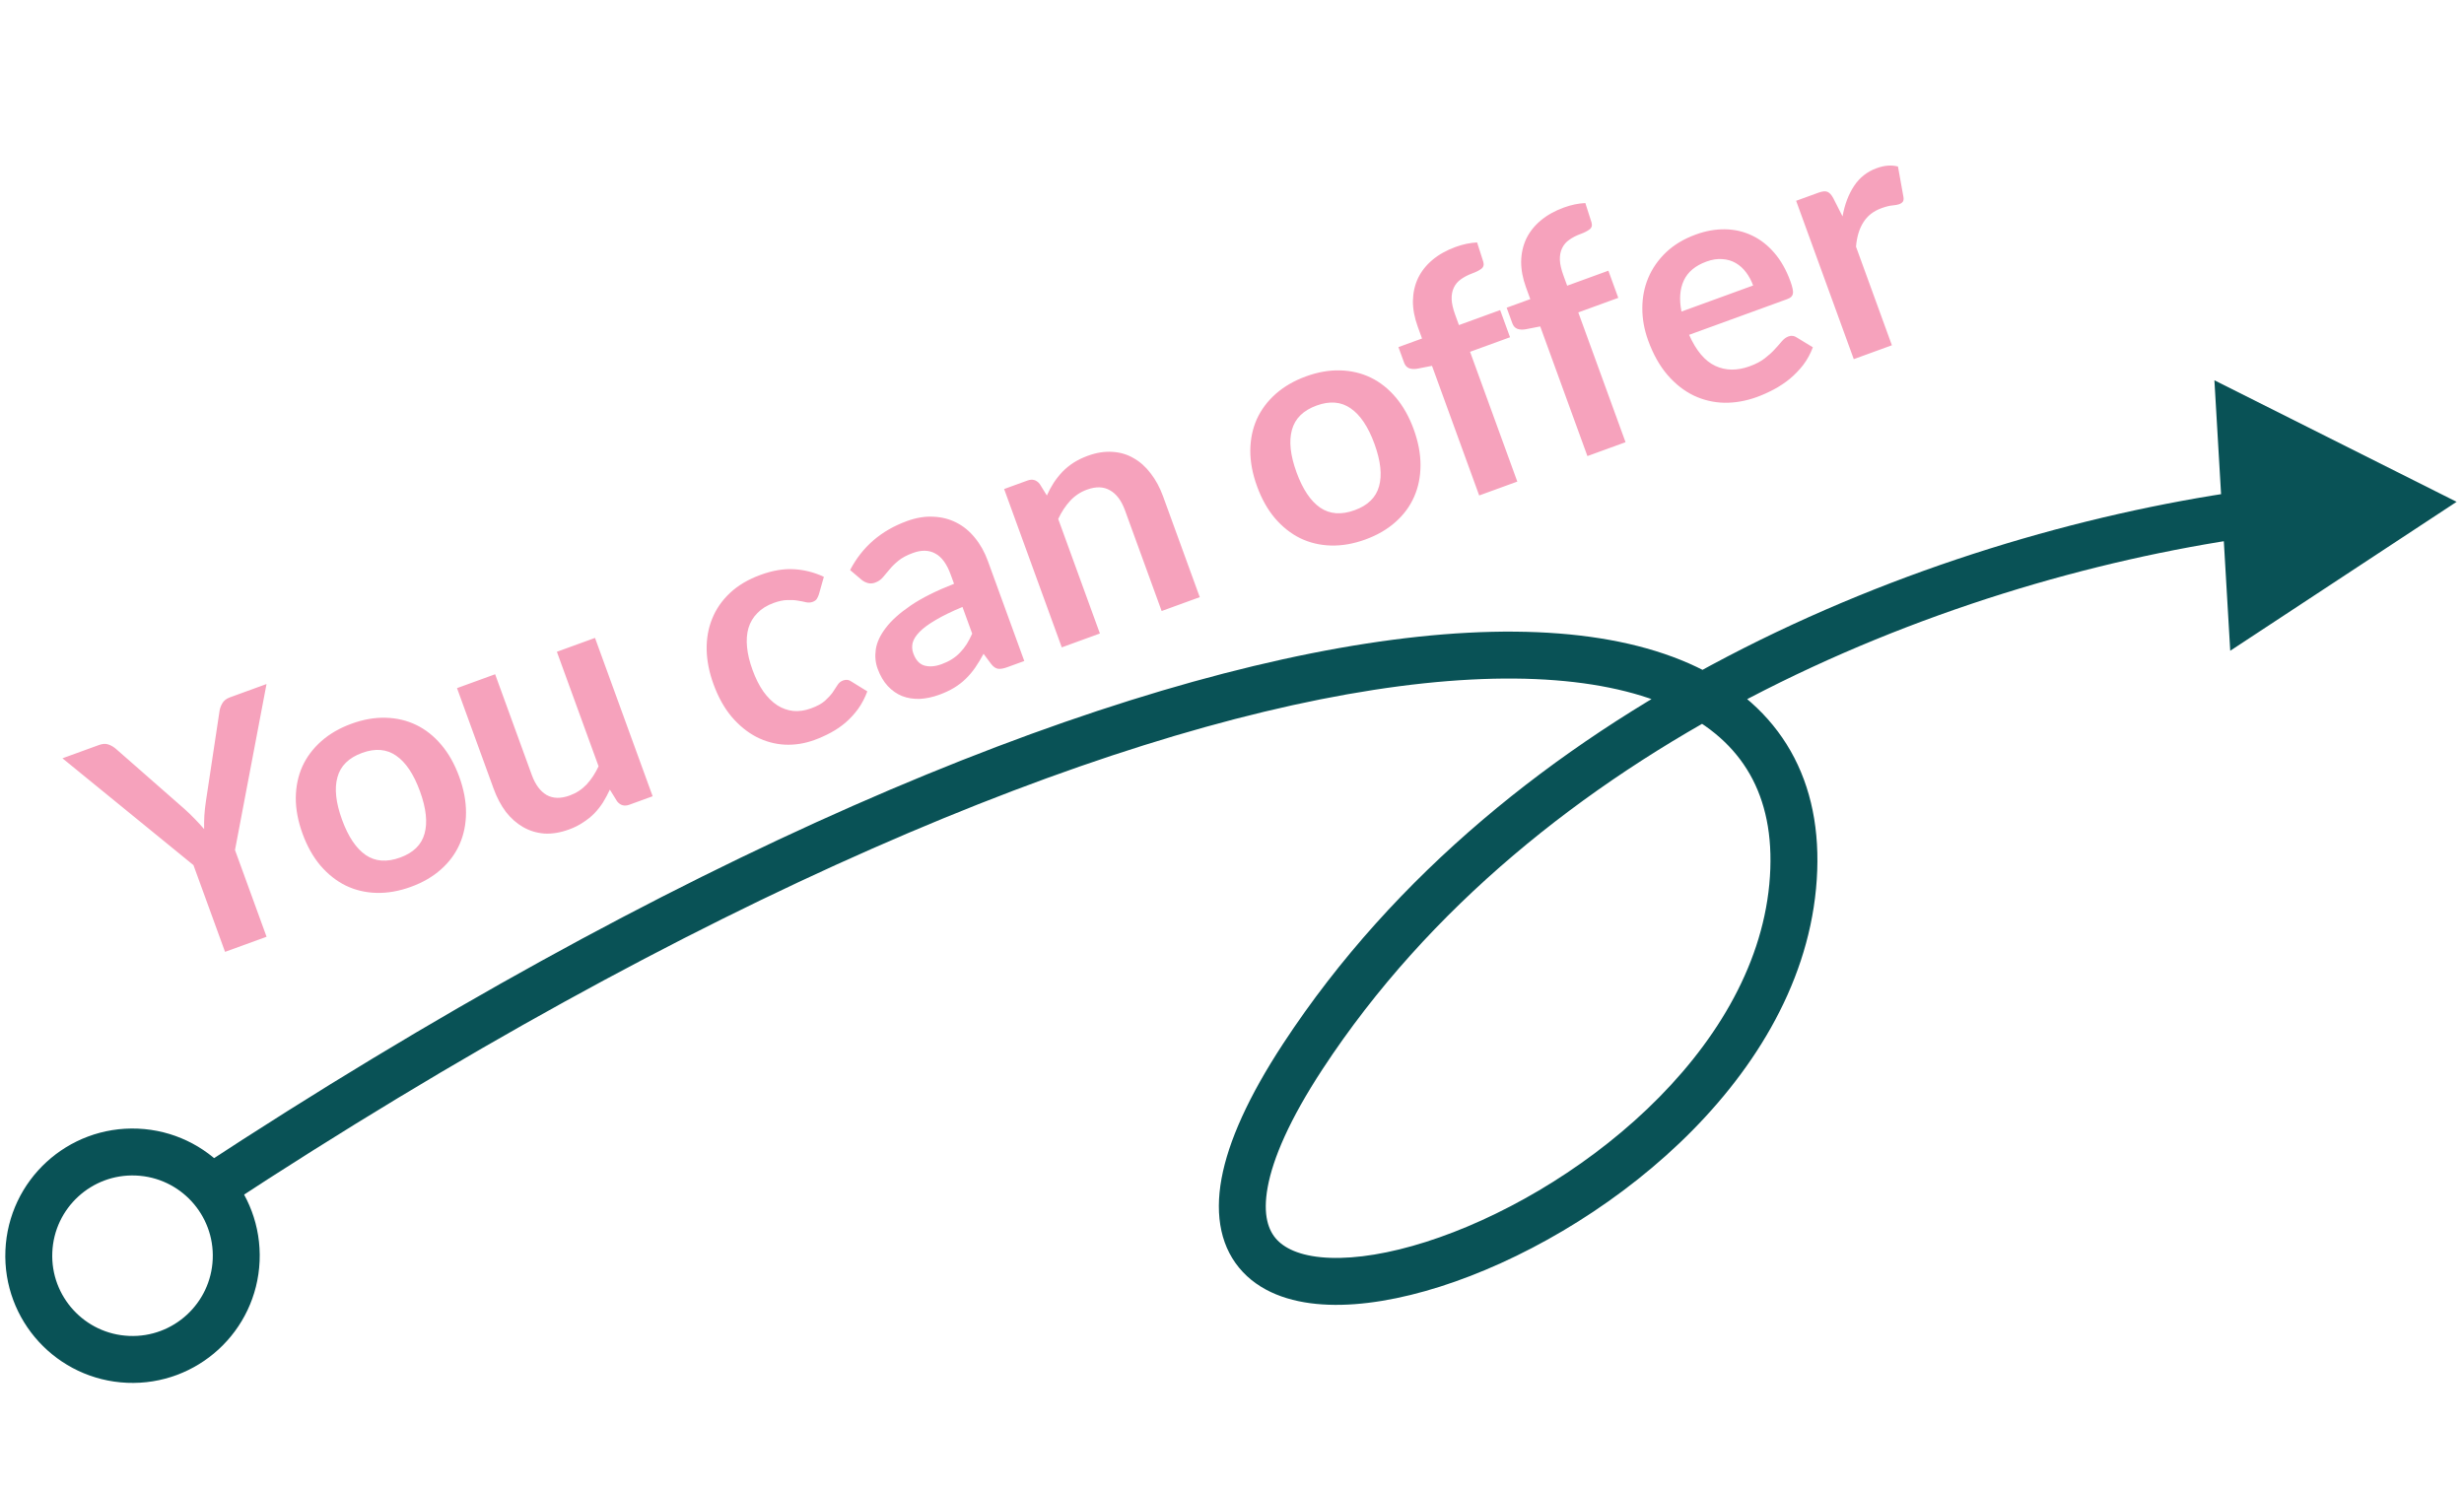 <svg width="210" height="127" viewBox="0 0 210 127" fill="none" xmlns="http://www.w3.org/2000/svg">
<path d="M20.028 72.456L22.719 79.849L19.18 81.137L16.489 73.744L5.323 64.637L8.441 63.503C8.748 63.391 9.017 63.378 9.246 63.463C9.485 63.545 9.707 63.678 9.913 63.861L15.711 68.946C16.05 69.25 16.357 69.546 16.63 69.834C16.901 70.112 17.156 70.392 17.397 70.672C17.39 70.297 17.396 69.917 17.415 69.533C17.439 69.137 17.486 68.718 17.553 68.276L18.701 60.662C18.727 60.434 18.806 60.202 18.938 59.965C19.071 59.728 19.286 59.555 19.584 59.447L22.715 58.307L20.028 72.456ZM29.957 61.69C30.966 61.323 31.937 61.154 32.871 61.181C33.813 61.206 34.682 61.411 35.478 61.796C36.274 62.182 36.986 62.747 37.615 63.492C38.244 64.237 38.751 65.139 39.137 66.201C39.527 67.271 39.72 68.293 39.717 69.267C39.714 70.242 39.533 71.137 39.175 71.953C38.816 72.769 38.284 73.489 37.578 74.113C36.88 74.735 36.027 75.229 35.018 75.596C34.01 75.963 33.034 76.134 32.092 76.11C31.149 76.085 30.274 75.878 29.466 75.486C28.667 75.092 27.949 74.524 27.311 73.783C26.683 73.038 26.174 72.131 25.784 71.061C25.398 69.999 25.206 68.982 25.209 68.007C25.221 67.03 25.408 66.137 25.769 65.33C26.14 64.52 26.678 63.803 27.385 63.178C28.091 62.553 28.948 62.057 29.957 61.69ZM34.109 73.096C35.231 72.688 35.923 72.009 36.183 71.06C36.452 70.108 36.322 68.904 35.792 67.448C35.262 65.992 34.587 64.981 33.765 64.416C32.952 63.848 31.985 63.768 30.862 64.177C29.722 64.592 29.02 65.284 28.758 66.254C28.491 67.215 28.622 68.419 29.149 69.866C29.675 71.313 30.349 72.319 31.171 72.884C31.989 73.441 32.968 73.511 34.109 73.096ZM42.199 57.473L45.321 66.051C45.621 66.875 46.043 67.447 46.586 67.765C47.135 68.072 47.79 68.087 48.553 67.809C49.115 67.605 49.596 67.29 49.998 66.866C50.397 66.433 50.735 65.917 51.014 65.319L47.461 55.558L50.711 54.375L55.624 67.873L53.637 68.596C53.216 68.749 52.868 68.652 52.593 68.305L51.977 67.308C51.798 67.691 51.603 68.055 51.391 68.4C51.175 68.737 50.927 69.051 50.646 69.342C50.37 69.621 50.051 69.876 49.688 70.108C49.337 70.345 48.938 70.544 48.491 70.707C47.754 70.975 47.056 71.091 46.397 71.052C45.743 71.002 45.14 70.82 44.588 70.504C44.036 70.188 43.546 69.756 43.117 69.207C42.695 68.645 42.346 67.988 42.072 67.233L38.95 58.656L42.199 57.473ZM69.792 50.663C69.74 50.821 69.679 50.953 69.608 51.058C69.546 51.16 69.427 51.243 69.252 51.307C69.085 51.367 68.905 51.378 68.712 51.339C68.516 51.291 68.286 51.246 68.022 51.203C67.755 51.151 67.45 51.133 67.108 51.148C66.772 51.151 66.38 51.235 65.933 51.397C65.362 51.605 64.901 51.892 64.548 52.259C64.191 52.617 63.939 53.042 63.79 53.533C63.65 54.021 63.61 54.567 63.67 55.171C63.728 55.765 63.883 56.409 64.135 57.102C64.397 57.821 64.704 58.434 65.058 58.941C65.42 59.445 65.816 59.837 66.246 60.118C66.673 60.39 67.129 60.552 67.615 60.603C68.097 60.646 68.597 60.574 69.114 60.385C69.632 60.197 70.026 59.984 70.297 59.746C70.574 59.496 70.794 59.257 70.96 59.028C71.121 58.791 71.259 58.582 71.372 58.401C71.491 58.209 71.651 58.076 71.853 58.003C72.116 57.907 72.35 57.936 72.555 58.09L73.92 58.934C73.713 59.486 73.453 59.983 73.137 60.426C72.818 60.86 72.463 61.247 72.07 61.589C71.684 61.918 71.262 62.206 70.805 62.452C70.348 62.697 69.883 62.906 69.409 63.079C68.576 63.382 67.735 63.514 66.887 63.475C66.035 63.428 65.225 63.206 64.455 62.811C63.694 62.413 62.995 61.843 62.358 61.101C61.726 60.348 61.209 59.419 60.807 58.314C60.446 57.322 60.253 56.355 60.227 55.411C60.207 54.455 60.361 53.569 60.69 52.754C61.016 51.93 61.523 51.195 62.211 50.547C62.899 49.899 63.774 49.382 64.835 48.996C65.844 48.629 66.784 48.47 67.656 48.52C68.537 48.567 69.391 48.783 70.216 49.168L69.792 50.663ZM87.297 56.345L85.836 56.876C85.529 56.988 85.272 57.032 85.065 57.008C84.855 56.975 84.654 56.835 84.464 56.586L83.826 55.731C83.595 56.162 83.356 56.557 83.109 56.915C82.868 57.261 82.6 57.577 82.307 57.863C82.014 58.148 81.684 58.403 81.318 58.625C80.952 58.848 80.528 59.047 80.046 59.222C79.475 59.43 78.922 59.547 78.385 59.573C77.846 59.591 77.344 59.51 76.882 59.331C76.428 59.148 76.022 58.864 75.663 58.478C75.304 58.093 75.014 57.597 74.794 56.992C74.609 56.483 74.558 55.935 74.643 55.349C74.733 54.75 75.017 54.14 75.496 53.518C75.972 52.888 76.68 52.253 77.619 51.613C78.558 50.974 79.789 50.357 81.311 49.763L81.023 48.974C80.695 48.071 80.259 47.474 79.717 47.185C79.18 46.884 78.548 46.865 77.82 47.13C77.293 47.322 76.877 47.543 76.571 47.793C76.265 48.044 76.009 48.296 75.803 48.55C75.603 48.791 75.416 49.013 75.242 49.216C75.067 49.419 74.848 49.568 74.585 49.663C74.366 49.743 74.156 49.755 73.957 49.698C73.758 49.642 73.579 49.548 73.422 49.416L72.452 48.592C73.487 46.607 75.101 45.215 77.294 44.417C78.083 44.129 78.833 44.005 79.542 44.045C80.258 44.073 80.915 44.241 81.514 44.549C82.109 44.849 82.633 45.279 83.086 45.839C83.547 46.397 83.916 47.057 84.194 47.82L87.297 56.345ZM80.245 56.617C80.578 56.496 80.874 56.353 81.132 56.19C81.39 56.026 81.62 55.839 81.821 55.626C82.03 55.411 82.217 55.174 82.382 54.916C82.551 54.645 82.71 54.344 82.857 54.013L82.029 51.736C81.098 52.125 80.334 52.497 79.739 52.853C79.149 53.197 78.694 53.531 78.376 53.856C78.057 54.181 77.859 54.496 77.781 54.802C77.713 55.105 77.731 55.401 77.837 55.691C78.044 56.261 78.359 56.608 78.782 56.732C79.213 56.853 79.701 56.815 80.245 56.617ZM90.492 55.182L85.579 41.684L87.566 40.961C87.987 40.808 88.335 40.905 88.61 41.251L89.221 42.236C89.391 41.856 89.584 41.498 89.799 41.161C90.023 40.822 90.271 40.508 90.544 40.22C90.825 39.929 91.143 39.669 91.497 39.441C91.851 39.213 92.256 39.016 92.712 38.85C93.449 38.581 94.148 38.471 94.811 38.518C95.47 38.556 96.072 38.734 96.615 39.053C97.163 39.36 97.649 39.794 98.072 40.355C98.5 40.904 98.852 41.556 99.126 42.31L102.253 50.901L99.004 52.084L95.877 43.493C95.577 42.669 95.152 42.103 94.604 41.796C94.061 41.477 93.407 41.457 92.644 41.735C92.083 41.939 91.603 42.258 91.205 42.691C90.806 43.124 90.467 43.639 90.189 44.238L93.741 53.999L90.492 55.182ZM111.307 32.082C112.315 31.715 113.286 31.545 114.22 31.572C115.163 31.597 116.032 31.802 116.828 32.188C117.624 32.573 118.336 33.139 118.965 33.883C119.593 34.628 120.101 35.531 120.487 36.592C120.876 37.662 121.07 38.684 121.067 39.658C121.064 40.633 120.883 41.528 120.524 42.344C120.166 43.16 119.633 43.88 118.927 44.505C118.229 45.126 117.376 45.62 116.368 45.987C115.359 46.354 114.384 46.526 113.441 46.501C112.499 46.477 111.623 46.269 110.815 45.878C110.016 45.483 109.298 44.915 108.661 44.174C108.032 43.429 107.523 42.522 107.134 41.452C106.748 40.391 106.556 39.373 106.559 38.398C106.57 37.421 106.757 36.529 107.119 35.721C107.489 34.911 108.028 34.194 108.734 33.569C109.441 32.945 110.298 32.449 111.307 32.082ZM115.458 43.488C116.581 43.079 117.272 42.4 117.533 41.451C117.802 40.499 117.672 39.295 117.142 37.839C116.612 36.383 115.936 35.373 115.115 34.808C114.302 34.239 113.334 34.16 112.212 34.568C111.071 34.983 110.37 35.675 110.107 36.645C109.841 37.606 109.971 38.81 110.498 40.257C111.025 41.704 111.699 42.711 112.52 43.276C113.339 43.832 114.318 43.903 115.458 43.488ZM126.067 42.233L122.045 31.183L120.807 31.425C120.537 31.473 120.299 31.461 120.093 31.387C119.896 31.309 119.754 31.152 119.668 30.916L119.184 29.587L121.197 28.854L120.833 27.854C120.552 27.082 120.414 26.348 120.419 25.651C120.432 24.951 120.576 24.308 120.849 23.722C121.131 23.133 121.542 22.61 122.082 22.156C122.621 21.701 123.281 21.332 124.062 21.048C124.685 20.821 125.294 20.694 125.89 20.666L126.418 22.321C126.493 22.581 126.432 22.782 126.235 22.924C126.038 23.065 125.795 23.188 125.505 23.293C125.119 23.434 124.789 23.604 124.514 23.803C124.244 23.991 124.043 24.228 123.909 24.515C123.772 24.794 123.708 25.124 123.719 25.508C123.735 25.88 123.834 26.315 124.016 26.815L124.341 27.71L127.854 26.431L128.697 28.747L125.289 29.987L129.316 41.051L126.067 42.233ZM135.291 38.876L131.269 27.825L130.031 28.067C129.761 28.116 129.523 28.103 129.317 28.029C129.12 27.952 128.979 27.795 128.892 27.558L128.409 26.229L130.422 25.497L130.058 24.497C129.777 23.725 129.639 22.991 129.643 22.294C129.657 21.594 129.8 20.951 130.073 20.364C130.355 19.775 130.766 19.253 131.306 18.798C131.846 18.344 132.506 17.974 133.286 17.69C133.909 17.463 134.518 17.336 135.114 17.308L135.642 18.963C135.717 19.224 135.656 19.425 135.459 19.566C135.262 19.707 135.019 19.831 134.73 19.936C134.344 20.076 134.013 20.246 133.738 20.446C133.469 20.633 133.267 20.871 133.133 21.158C132.996 21.436 132.933 21.767 132.943 22.151C132.959 22.522 133.058 22.958 133.24 23.458L133.566 24.352L137.078 23.074L137.921 25.389L134.514 26.63L138.541 37.693L135.291 38.876ZM144.526 19.991C145.376 19.681 146.206 19.533 147.016 19.546C147.834 19.557 148.597 19.731 149.306 20.069C150.012 20.398 150.649 20.891 151.216 21.549C151.78 22.198 152.239 23.009 152.593 23.982C152.683 24.228 152.744 24.439 152.779 24.615C152.819 24.779 152.826 24.921 152.799 25.04C152.779 25.146 152.728 25.239 152.647 25.318C152.564 25.389 152.447 25.451 152.298 25.505L143.958 28.541C144.558 29.891 145.301 30.773 146.187 31.186C147.072 31.599 148.05 31.61 149.119 31.221C149.646 31.029 150.075 30.804 150.407 30.544C150.749 30.28 151.033 30.023 151.259 29.772C151.494 29.517 151.695 29.291 151.86 29.091C152.035 28.889 152.223 28.75 152.425 28.677C152.556 28.629 152.68 28.614 152.796 28.631C152.911 28.649 153.022 28.693 153.127 28.764L154.505 29.603C154.299 30.155 154.025 30.657 153.683 31.11C153.337 31.553 152.951 31.952 152.524 32.306C152.102 32.648 151.65 32.947 151.167 33.202C150.692 33.454 150.218 33.667 149.745 33.839C148.806 34.181 147.878 34.345 146.959 34.331C146.037 34.309 145.168 34.104 144.351 33.716C143.532 33.319 142.788 32.736 142.12 31.966C141.449 31.187 140.898 30.206 140.467 29.021C140.132 28.101 139.967 27.182 139.971 26.267C139.973 25.343 140.141 24.482 140.477 23.684C140.818 22.875 141.323 22.15 141.994 21.508C142.673 20.864 143.517 20.358 144.526 19.991ZM145.439 22.296C144.492 22.64 143.848 23.177 143.508 23.907C143.167 24.637 143.101 25.52 143.31 26.557L149.414 24.335C149.261 23.914 149.06 23.54 148.812 23.213C148.561 22.878 148.266 22.613 147.927 22.418C147.588 22.224 147.21 22.113 146.793 22.086C146.373 22.05 145.921 22.12 145.439 22.296ZM157.992 30.614L153.079 17.116L154.987 16.422C155.32 16.3 155.575 16.277 155.751 16.352C155.927 16.427 156.092 16.606 156.244 16.888L157.035 18.447C157.214 17.439 157.54 16.575 158.014 15.856C158.487 15.138 159.128 14.632 159.934 14.338C160.601 14.095 161.209 14.048 161.76 14.195L162.224 16.782C162.256 16.95 162.24 17.084 162.178 17.186C162.113 17.28 162.005 17.353 161.856 17.408C161.725 17.456 161.534 17.49 161.283 17.512C161.033 17.534 160.719 17.613 160.342 17.75C159.667 17.996 159.157 18.395 158.811 18.948C158.463 19.492 158.253 20.184 158.182 21.025L161.241 29.431L157.992 30.614Z" fill="#F6A2BC"/>
<circle cx="11.294" cy="107.038" r="8.842" transform="rotate(2.442 11.294 107.038)" stroke="#095256" stroke-width="4"/>
<path d="M209.369 42.775L188.728 32.416L190.077 55.471L209.369 42.775ZM191.121 41.847C163.979 45.735 128.393 59.935 109.376 88.936L112.721 91.13C130.862 63.464 165.145 49.608 191.688 45.806L191.121 41.847ZM109.376 88.936C106.412 93.455 104.692 97.285 104.107 100.468C103.516 103.691 104.067 106.464 105.936 108.439C107.741 110.345 110.415 111.115 113.231 111.215C116.079 111.317 119.351 110.749 122.733 109.674C129.5 107.523 137.059 103.227 143.14 97.437C149.213 91.652 153.976 84.213 154.775 75.754L150.793 75.377C150.114 82.56 146.027 89.163 140.381 94.54C134.742 99.91 127.712 103.894 121.521 105.862C118.424 106.847 115.625 107.298 113.373 107.218C111.089 107.137 109.633 106.525 108.841 105.689C108.113 104.921 107.601 103.591 108.042 101.19C108.49 98.75 109.897 95.436 112.721 91.13L109.376 88.936ZM154.775 75.754C155.173 71.544 154.573 67.786 152.927 64.599C151.276 61.403 148.647 58.922 145.23 57.162C138.477 53.683 128.592 52.975 116.445 54.857C92.07 58.635 57.372 73.039 16.955 99.56L19.149 102.904C59.33 76.538 93.476 62.465 117.058 58.81C128.888 56.977 137.759 57.813 143.398 60.718C146.177 62.15 148.152 64.071 149.373 66.434C150.598 68.807 151.134 71.766 150.793 75.377L154.775 75.754Z" fill="#095256"/>
</svg>
